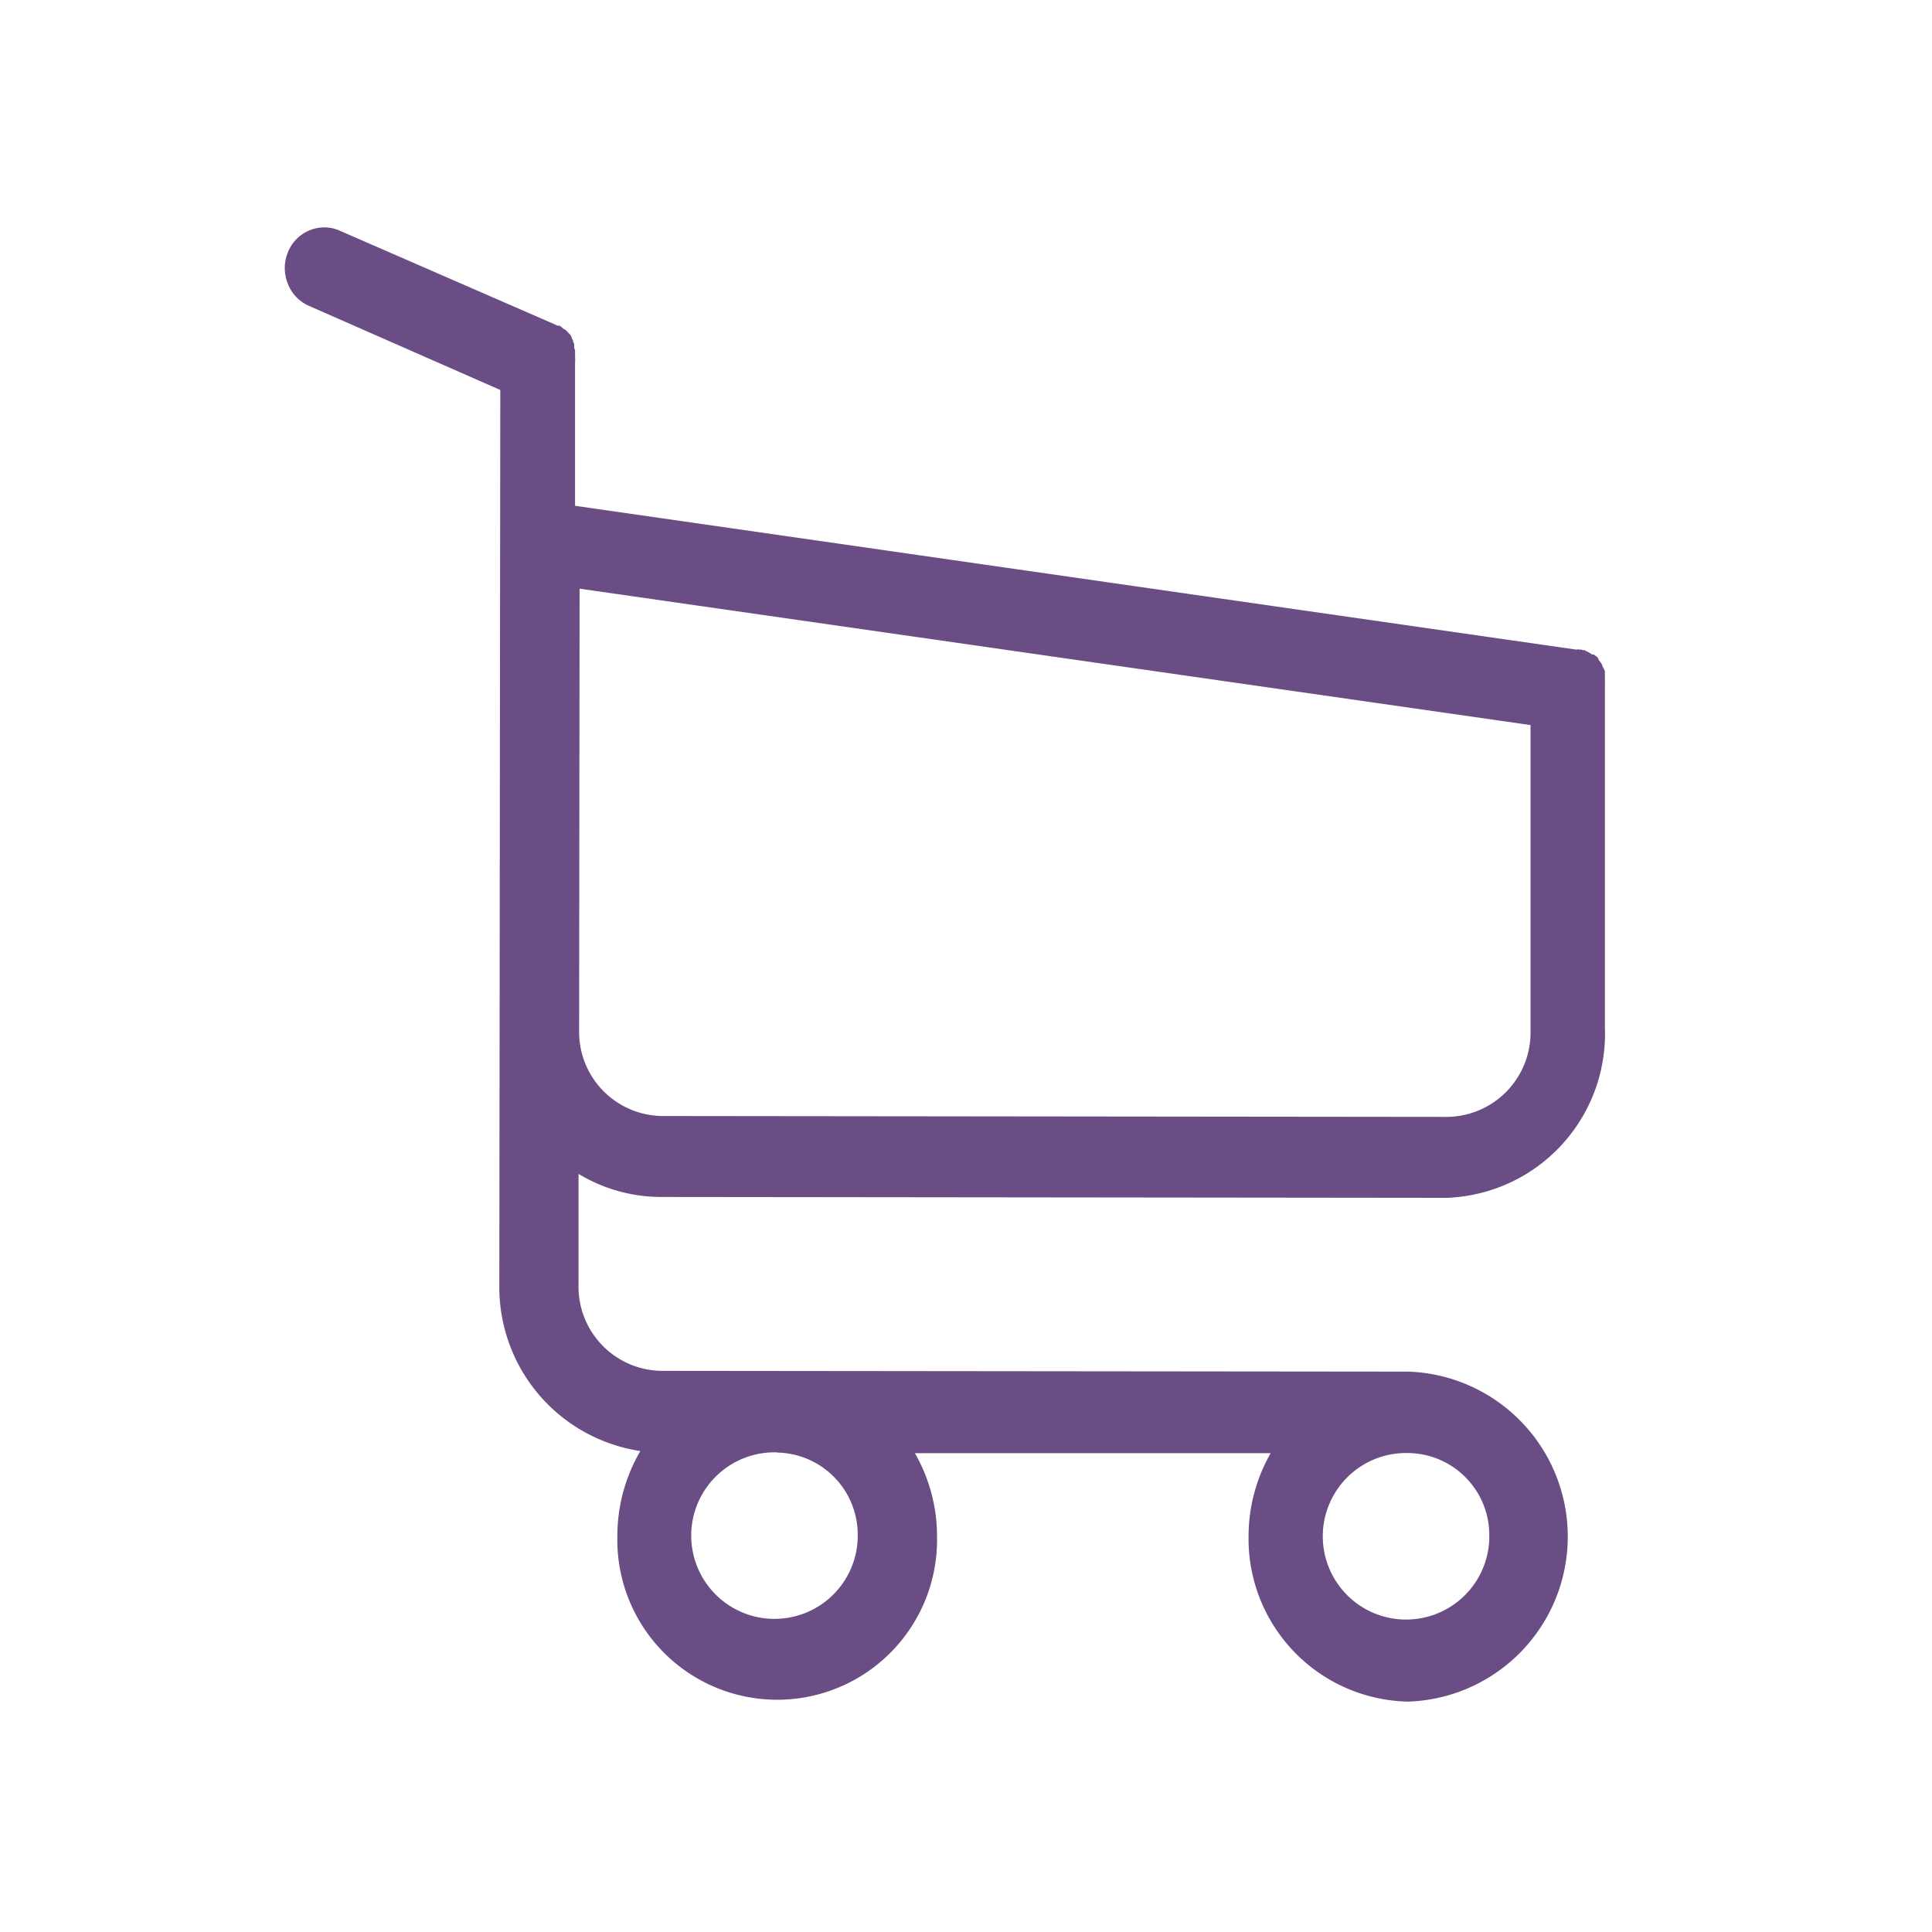 <svg xmlns="http://www.w3.org/2000/svg" viewBox="0 0 200 200"><defs><style>.cls-1{fill:#6a4d84;}</style></defs><title>kurv</title><g id="logo"><path id="Shape" class="cls-1" d="M145.78,176.15a16.86,16.86,0,0,1-16.53-17.1,17.4,17.4,0,0,1,2.29-8.62l-36.83,0A17.29,17.29,0,0,1,97,159a16.55,16.55,0,1,1-33.09,0,17.41,17.41,0,0,1,2.38-8.79,17.15,17.15,0,0,1-14.6-17.14l.1-92.7L32,31.67a4.12,4.12,0,0,1-2.2-2.29,4.33,4.33,0,0,1,0-3.26,4.07,4.07,0,0,1,3.77-2.58,3.83,3.83,0,0,1,1.6.34L57.5,33.61l.21.1.07,0,.06,0,0,0,0,0,.06,0a1.67,1.67,0,0,1,.24.16l.09.08.09.08.06.05a.15.15,0,0,1,.06,0,1.2,1.2,0,0,1,.21.17l.09.1.18.19.1.09a.21.21,0,0,0,.06.1l.06.09,0,.06.06.09,0,0,0,0a.41.41,0,0,1,0,.09.57.57,0,0,1,.12.18.09.09,0,0,1,0,.06.16.16,0,0,0,0,.06,1.23,1.23,0,0,1,.12.26V36l.09.28v.16a.11.11,0,0,0,0,.08v0l0,.14v.14a.33.33,0,0,1,0,.14.28.28,0,0,1,0,.13,1.6,1.6,0,0,1,0,.44l0,14.85L163.12,67.24h.12a.5.5,0,0,1,.24,0h.05l.1,0a.51.51,0,0,1,.21.06.16.16,0,0,0,.09,0l.09,0,.18.1.19.09.18.1a.76.76,0,0,0,.19.12l.07.05.08,0,.08,0,.1.07a.23.23,0,0,1,.07.07h0l.06,0,.07.08,0,0,0,0,.06.06a.3.3,0,0,1,.08.08.43.43,0,0,0,0,.07.34.34,0,0,1,.08.09l0,.06h0l.07.08a.61.61,0,0,1,.12.16l.06.1.06.09a.35.35,0,0,0,.05.08s0,0,0,.08a1.51,1.51,0,0,1,.09.18.65.65,0,0,1,.09.16l.09.22a.19.19,0,0,1,0,.1l0,.09a.07.07,0,0,0,0,.06v0l0,.1a.11.11,0,0,0,0,.08v.06a.24.24,0,0,0,0,.08v.41a.58.58,0,0,1,0,.19l0,35.72A17,17,0,0,1,149.72,124l-81.27-.09a16.55,16.55,0,0,1-8.56-2.39V133a8.71,8.71,0,0,0,8.51,8.91h0l77.39.08a17.09,17.09,0,0,1,0,34.16Zm.05-25.73a8.62,8.62,0,1,0,8.34,8.9v-.27a8.49,8.49,0,0,0-8.32-8.63Zm-65.37-.07a8.62,8.62,0,1,0,8.33,8.91V159a8.5,8.5,0,0,0-8.32-8.63ZM60,60.94l-.05,45.73a8.71,8.71,0,0,0,8.55,8.86l81.37.09a8.73,8.73,0,0,0,8.57-8.86l0-31.7Z"/></g></svg>
